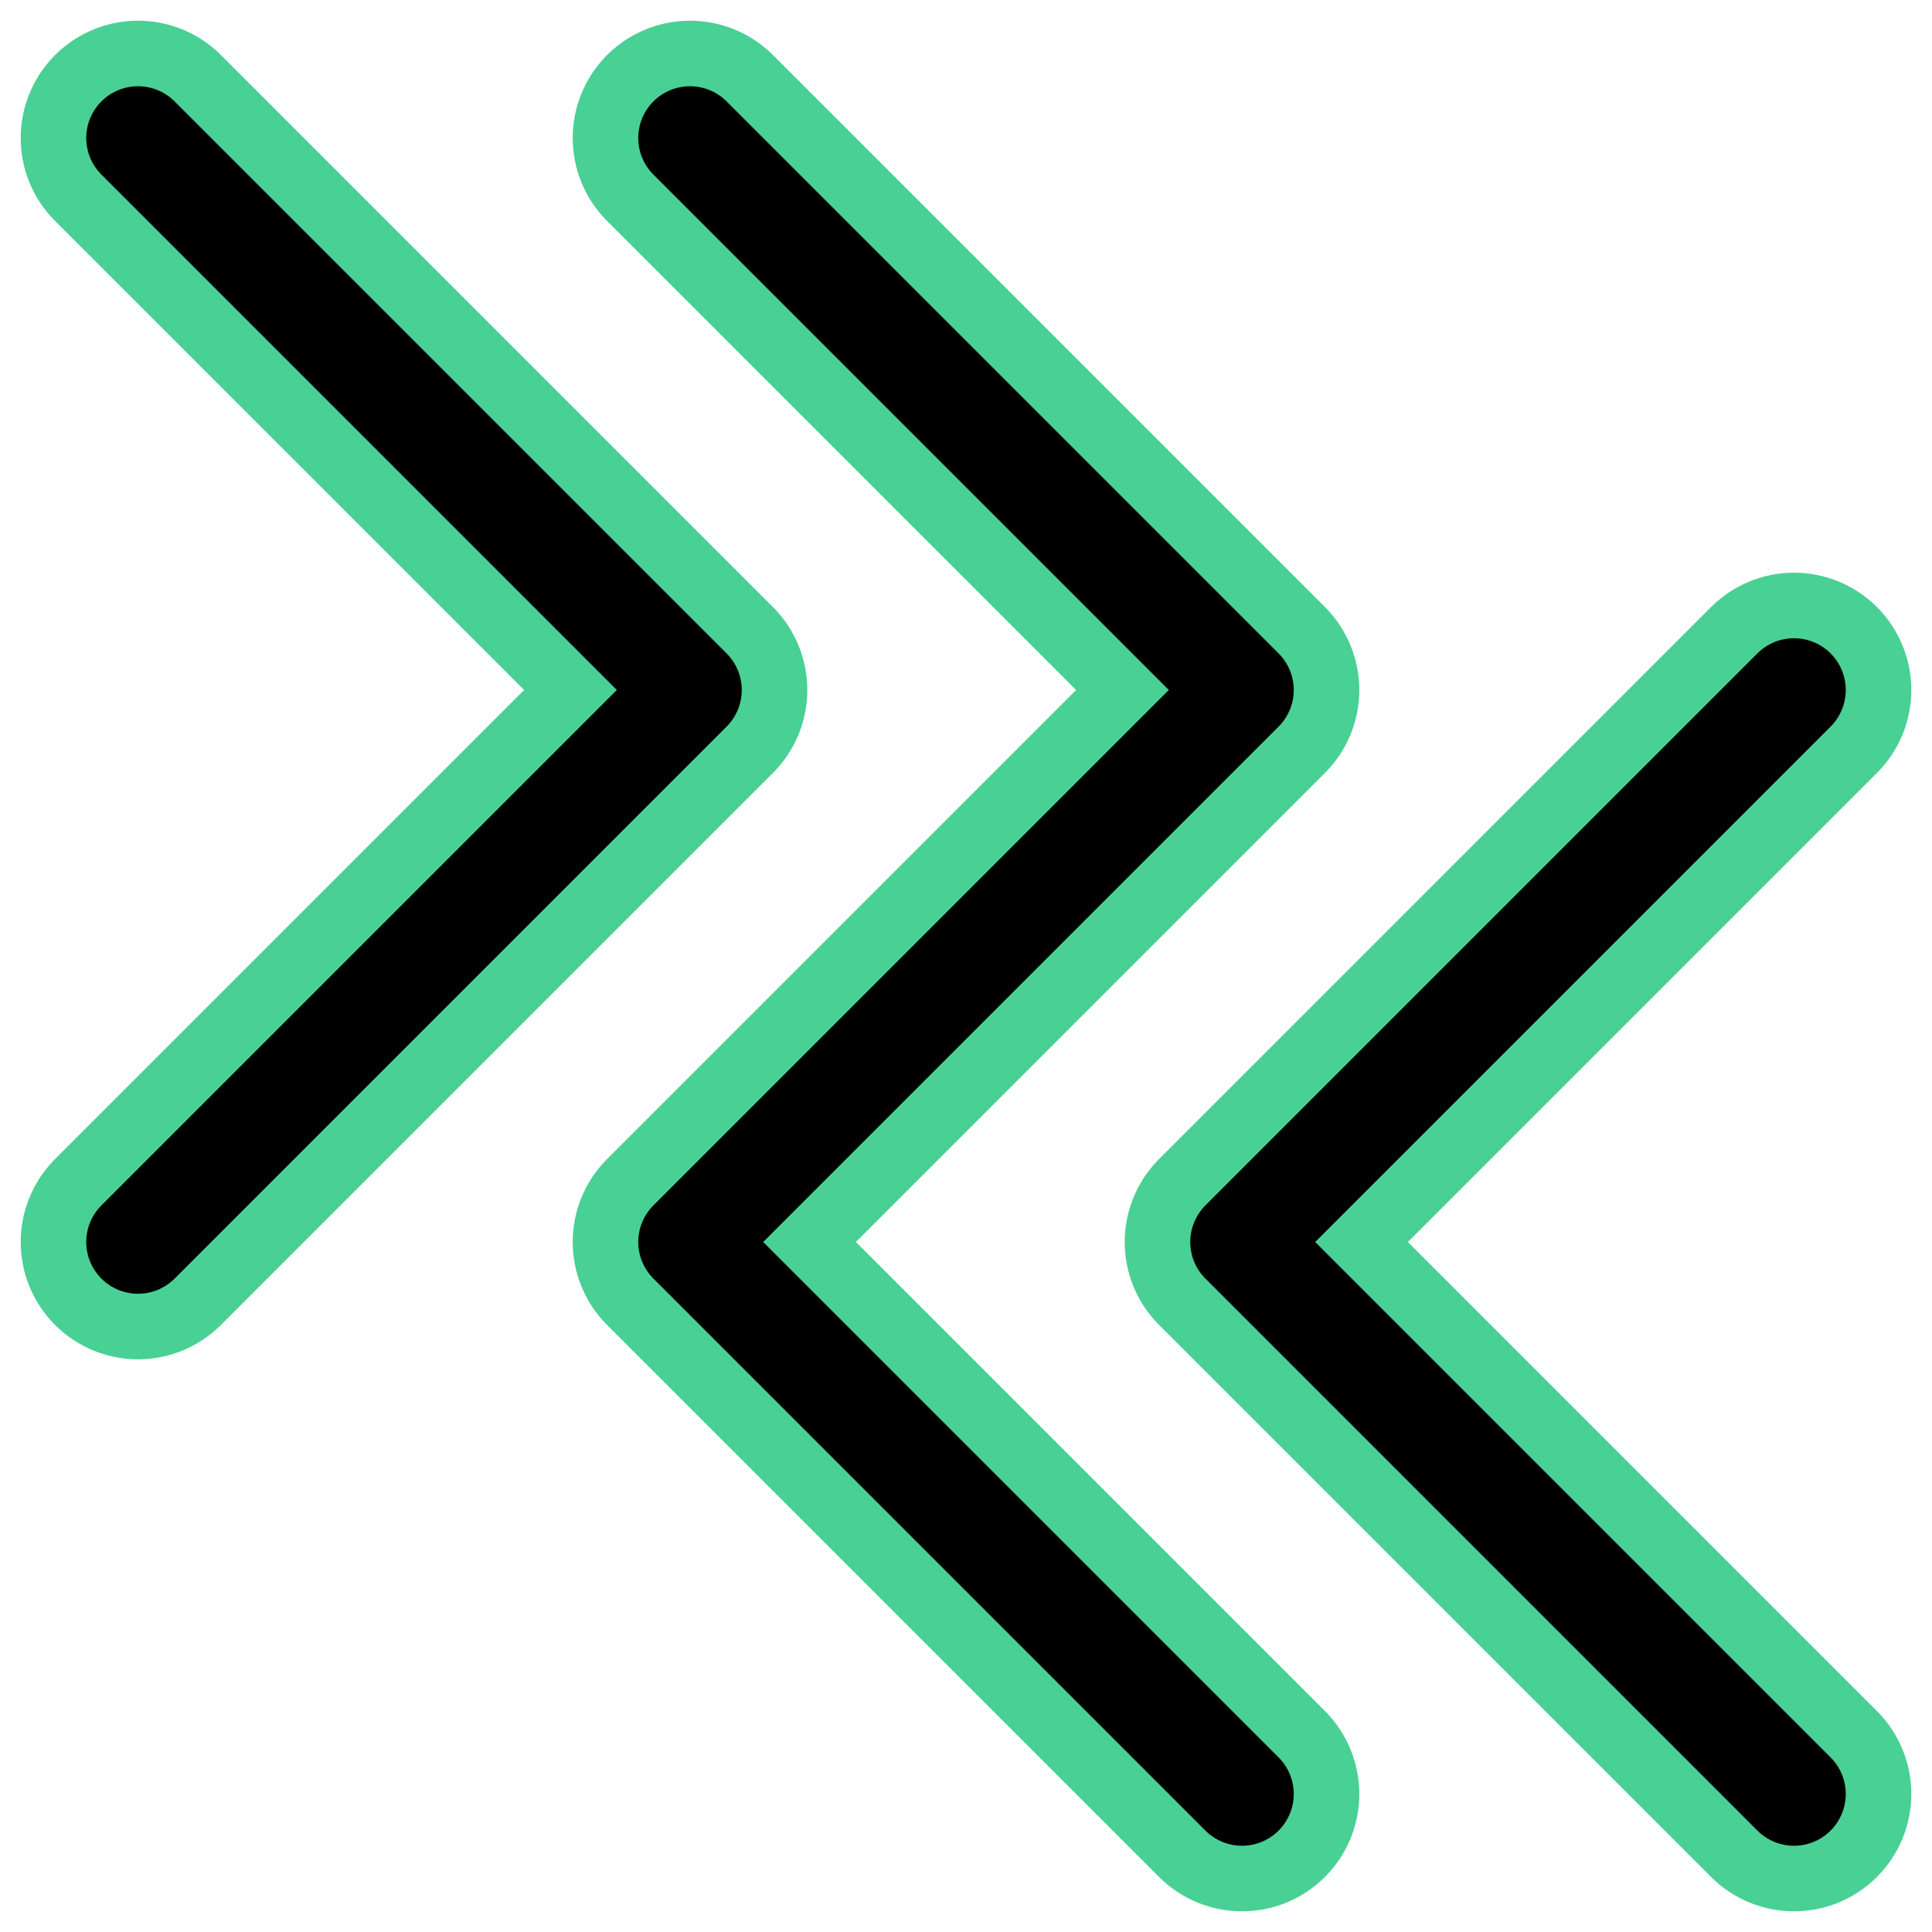 <?xml version="1.0" encoding="UTF-8"?><svg width="14mm" height="14mm" version="1.1" viewBox="0 0 14 14" xmlns="http://www.w3.org/2000/svg"><g transform="translate(-1 -1)" fill="none" stroke="#49d095" stroke-linecap="round" stroke-linejoin="round" stroke-width="1.7"><path d="m6 2 4 4-4 4 4 4"/><path d="m2 2 4 4-4 4"/><path d="m14 14-4-4 4-4"/></g><g transform="translate(-1 -1)" fill="none" stroke="#000" stroke-linecap="round" stroke-linejoin="round" stroke-width=".75"><path d="m6 2 4 4-4 4 4 4"/><path d="m2 2 4 4-4 4"/><path d="m14 14-4-4 4-4"/></g></svg>
